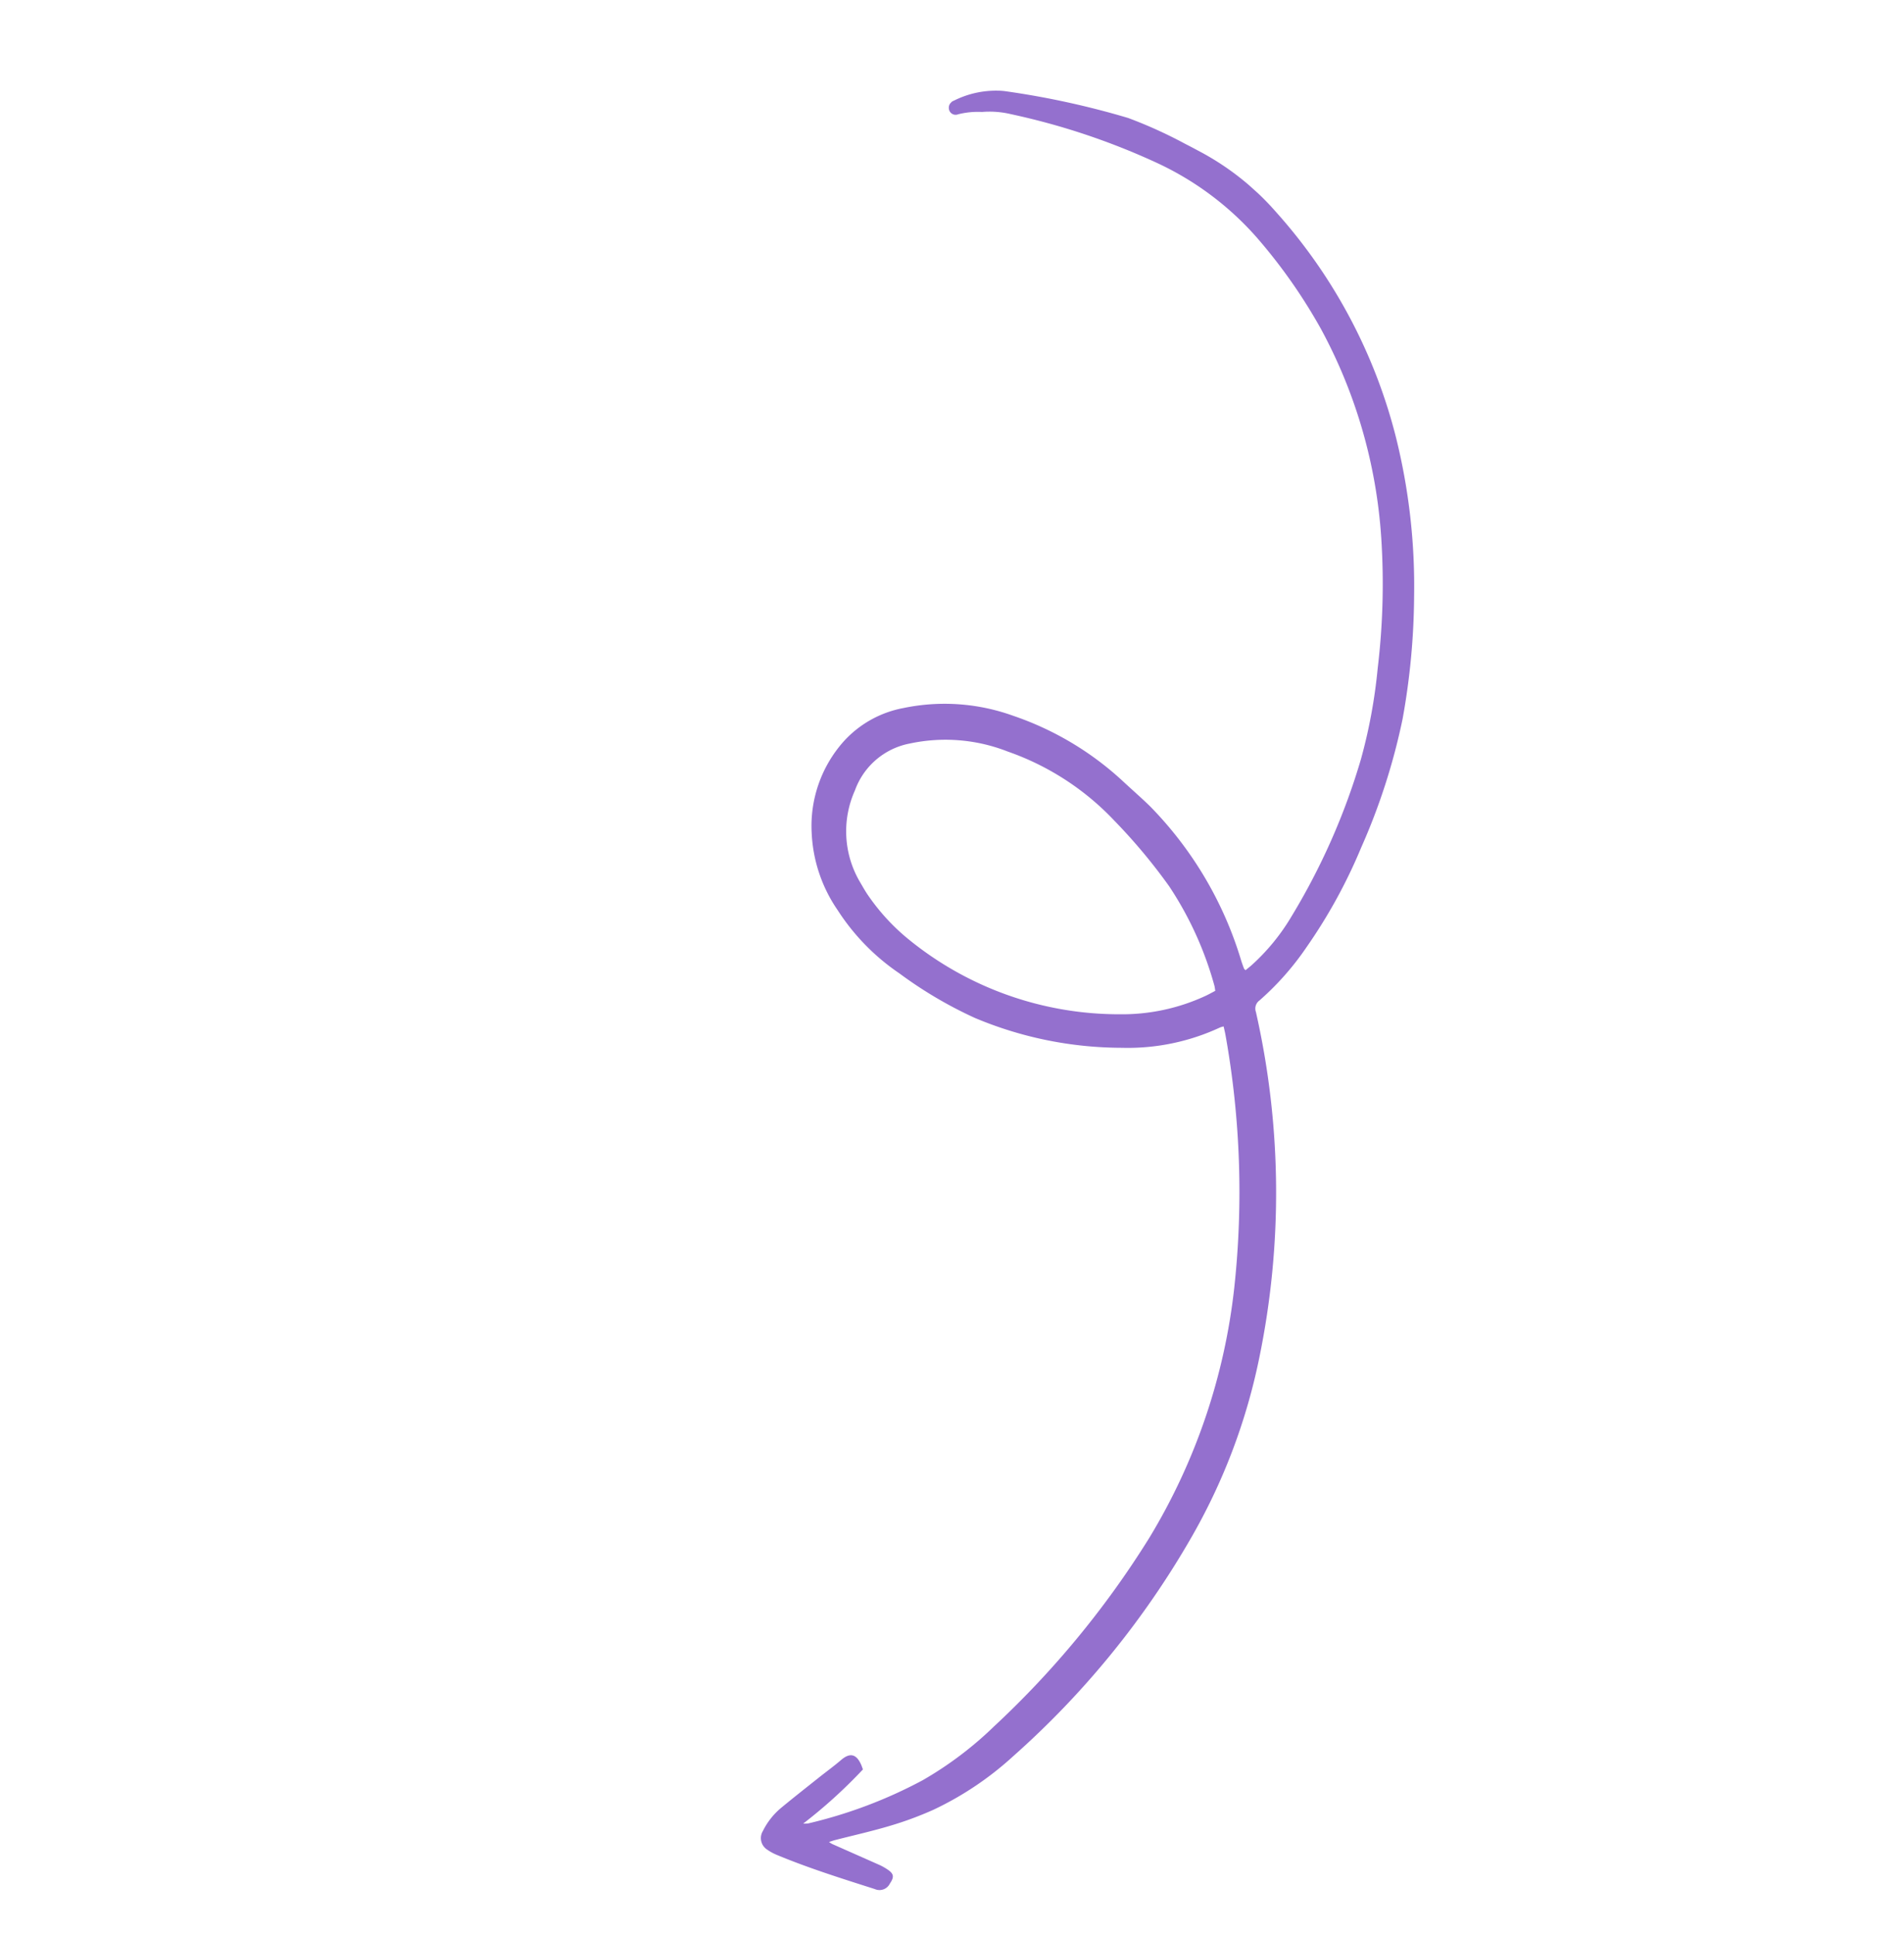 <svg xmlns="http://www.w3.org/2000/svg" xmlns:xlink="http://www.w3.org/1999/xlink" width="143.158" height="145.391" viewBox="0 0 143.158 145.391">
  <defs>
    <clipPath id="clip-path">
      <rect id="Rectangle_3" data-name="Rectangle 3" width="87.074" height="117.241" fill="#9470ce"/>
    </clipPath>
  </defs>
  <g id="line-purple-s1" transform="translate(78.449) rotate(42)">
    <g id="Group_7" data-name="Group 7" clip-path="url(#clip-path)">
      <path id="Path_5" data-name="Path 5" d="M60.1,44.031c.03-.2.069-.407.09-.614a15.671,15.671,0,0,0-.219-4.66,49.917,49.917,0,0,0-4.032-12.31A39.7,39.7,0,0,0,52.3,20.519a53.237,53.237,0,0,0-6.327-7.432A38.166,38.166,0,0,0,32.024,4.4,40.679,40.679,0,0,0,23.88,2.533a22.747,22.747,0,0,0-9.487.9A52.332,52.332,0,0,0,3.958,7.994,6.939,6.939,0,0,0,2.2,9.345,6.109,6.109,0,0,0,.987,10.673a.508.508,0,0,1-.706.22.566.566,0,0,1-.218-.765A7.04,7.04,0,0,1,2.038,7.339,4.249,4.249,0,0,1,2.5,6.984a63.208,63.208,0,0,1,8.176-4.66A34.254,34.254,0,0,1,15.192.894c.452-.123.907-.233,1.361-.345A20.214,20.214,0,0,1,23.7.143,40.059,40.059,0,0,1,41.722,6.708a46.369,46.369,0,0,1,9,7.966,53.3,53.3,0,0,1,5.51,7.411,47.632,47.632,0,0,1,4.159,9.272,39.671,39.671,0,0,1,1.957,8.3,21.031,21.031,0,0,1,.052,5.369.751.751,0,0,0,.38.816,61.528,61.528,0,0,1,17.626,19.22,45.148,45.148,0,0,1,5.22,13.48,65.692,65.692,0,0,1,1.033,21.069,24.116,24.116,0,0,1-1.761,7.016,25.815,25.815,0,0,1-1.6,3.053c-.748,1.233-1.587,2.41-2.385,3.612-.07.106-.129.219-.233.4a2.688,2.688,0,0,0,.291-.052c1.223-.4,2.444-.8,3.668-1.2a4.248,4.248,0,0,1,.684-.155c.578-.085.768.069.849.663a.869.869,0,0,1-.563,1.069c-2.363,1.065-4.719,2.147-7.167,3.01a3.692,3.692,0,0,1-.908.21,1.024,1.024,0,0,1-1.1-.827,5.365,5.365,0,0,1-.149-2.2c.176-1.195.384-2.385.583-3.576.119-.712.27-1.419.363-2.134.126-.973.651-1.065,1.384-.732.087.04.17.09.31.164a37.638,37.638,0,0,1-.612,6.027,2.116,2.116,0,0,0,.26-.243,35.187,35.187,0,0,0,4.234-8.188,27.1,27.1,0,0,0,1.279-6.59,69.326,69.326,0,0,0-.811-18.364,45.933,45.933,0,0,0-7.837-18.243,66.909,66.909,0,0,0-13.159-13.64c-.18-.143-.373-.271-.574-.416a1.788,1.788,0,0,0-.148.236A16.419,16.419,0,0,1,57.1,54.582a28.6,28.6,0,0,1-9.716,5.731,31.494,31.494,0,0,1-6.469,1.311A16.566,16.566,0,0,1,34.3,61.2a11.112,11.112,0,0,1-5.381-3.044,9.554,9.554,0,0,1-2.781-6.636,8.047,8.047,0,0,1,1.646-4.906A15.207,15.207,0,0,1,34.336,41.5a23.037,23.037,0,0,1,9.341-1.858c.936.017,1.873,0,2.808.034a28.063,28.063,0,0,1,12.936,4.065q.254.145.513.278a.572.572,0,0,0,.167.01m-.655,2.677c-.123-.1-.207-.178-.3-.239a25.911,25.911,0,0,0-7.529-3.281,42.4,42.4,0,0,0-6.362-.908,20.142,20.142,0,0,0-9.438,1.5,12.808,12.808,0,0,0-5.872,4.471,5.471,5.471,0,0,0-.715,5.385,7.51,7.51,0,0,0,4.926,4.879c.317.1.63.208.951.291a15.79,15.79,0,0,0,4.7.45,25.058,25.058,0,0,0,15.473-6.425,14.9,14.9,0,0,0,3.857-5.306c.117-.263.205-.539.311-.819" transform="translate(0 0)" fill="#9470ce"/>
    </g>
  </g>
</svg>

